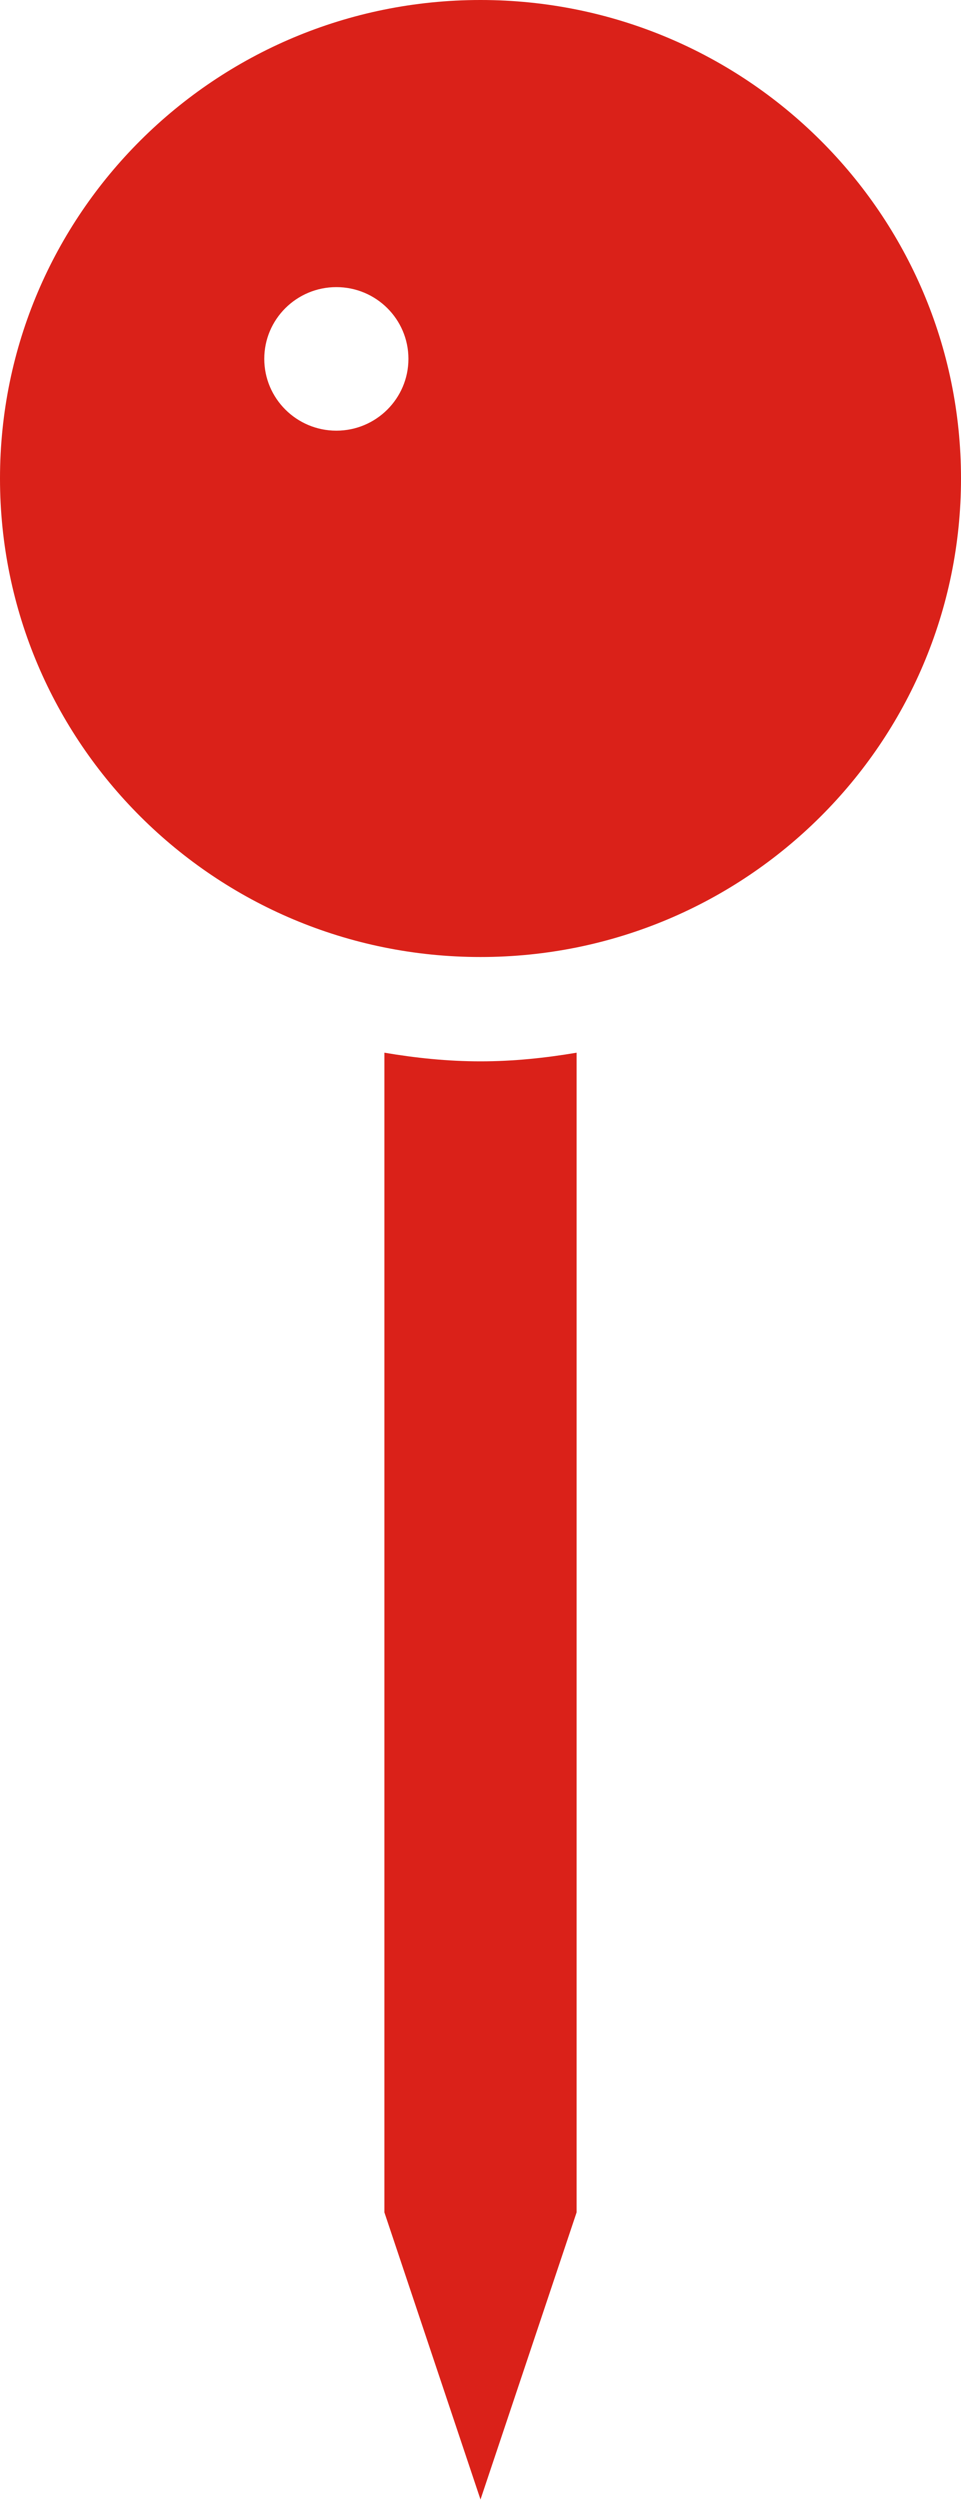<svg width="10" height="26" viewBox="0 0 10 26" fill="none" xmlns="http://www.w3.org/2000/svg">
<path fill-rule="evenodd" clip-rule="evenodd" d="M2.75 3.732C2.75 4.144 3.086 4.479 3.5 4.479C3.914 4.479 4.25 4.144 4.25 3.732C4.25 3.32 3.914 2.986 3.5 2.986C3.086 2.986 2.75 3.32 2.75 3.732ZM0 4.976C0 2.228 2.238 0 5 0C7.762 0 10 2.228 10 4.976C10 7.725 7.762 9.953 5 9.953C2.238 9.953 0 7.725 0 4.976ZM5 25.995L4 23.009V10.948C4.326 11.003 4.658 11.038 5 11.038C5.342 11.038 5.674 11.003 6 10.948V23.009L5 25.995Z" fill="#DA2119"/>
</svg>
